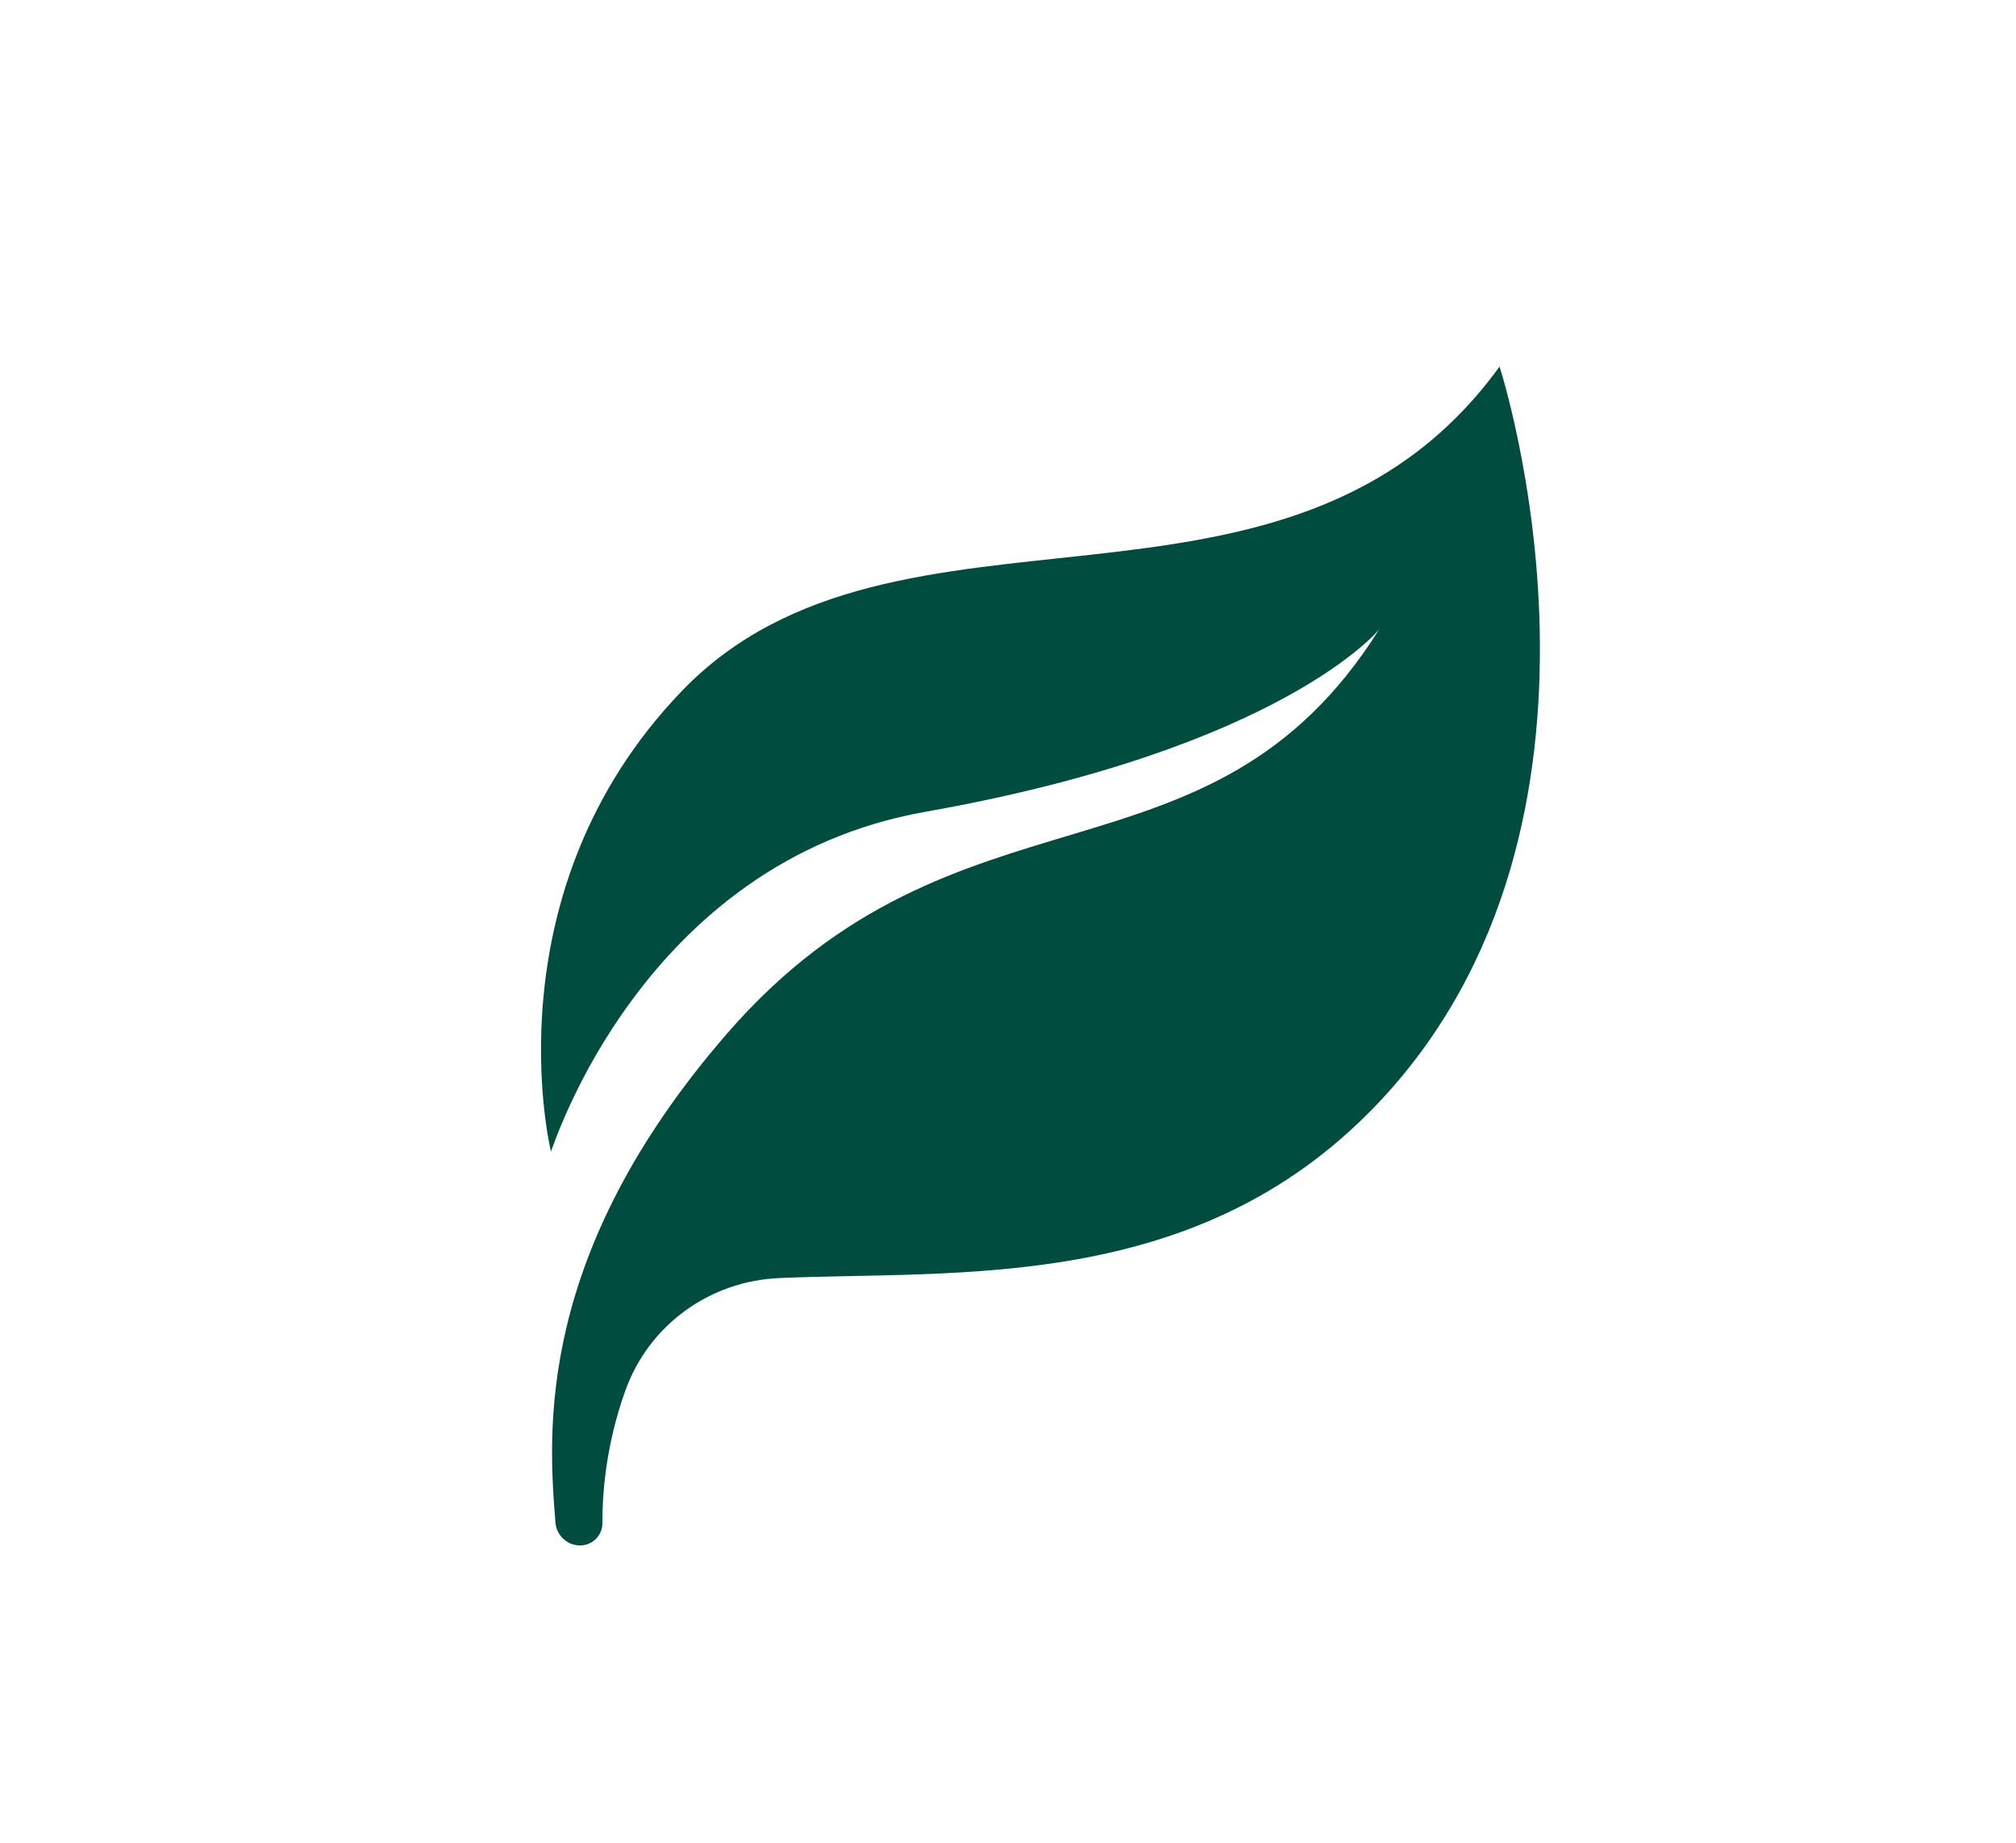 <svg width="93" height="85" viewBox="0 0 93 85" fill="none" xmlns="http://www.w3.org/2000/svg">
<path d="M28.84 64.156C27.925 66.72 27.783 68.993 27.791 70.237C27.794 70.803 27.359 71.256 26.792 71.277C26.195 71.298 25.674 70.832 25.625 70.237C25.282 66.022 24.701 57.856 33.531 47.679C44.17 35.416 55.772 41.517 63.62 29.032C63.62 29.032 59.161 34.524 42.685 37.442C29.644 39.751 25.52 52.899 25.417 53.112C25.372 52.929 22.551 41.145 31.435 31.89C41.32 21.593 59.426 30.36 69.175 16.908C69.175 16.908 76.022 37.912 63.463 50.995C55.173 59.632 44.276 58.589 35.965 58.945C32.71 59.084 29.92 61.129 28.84 64.156Z" fill="#004D40"/>
</svg>
